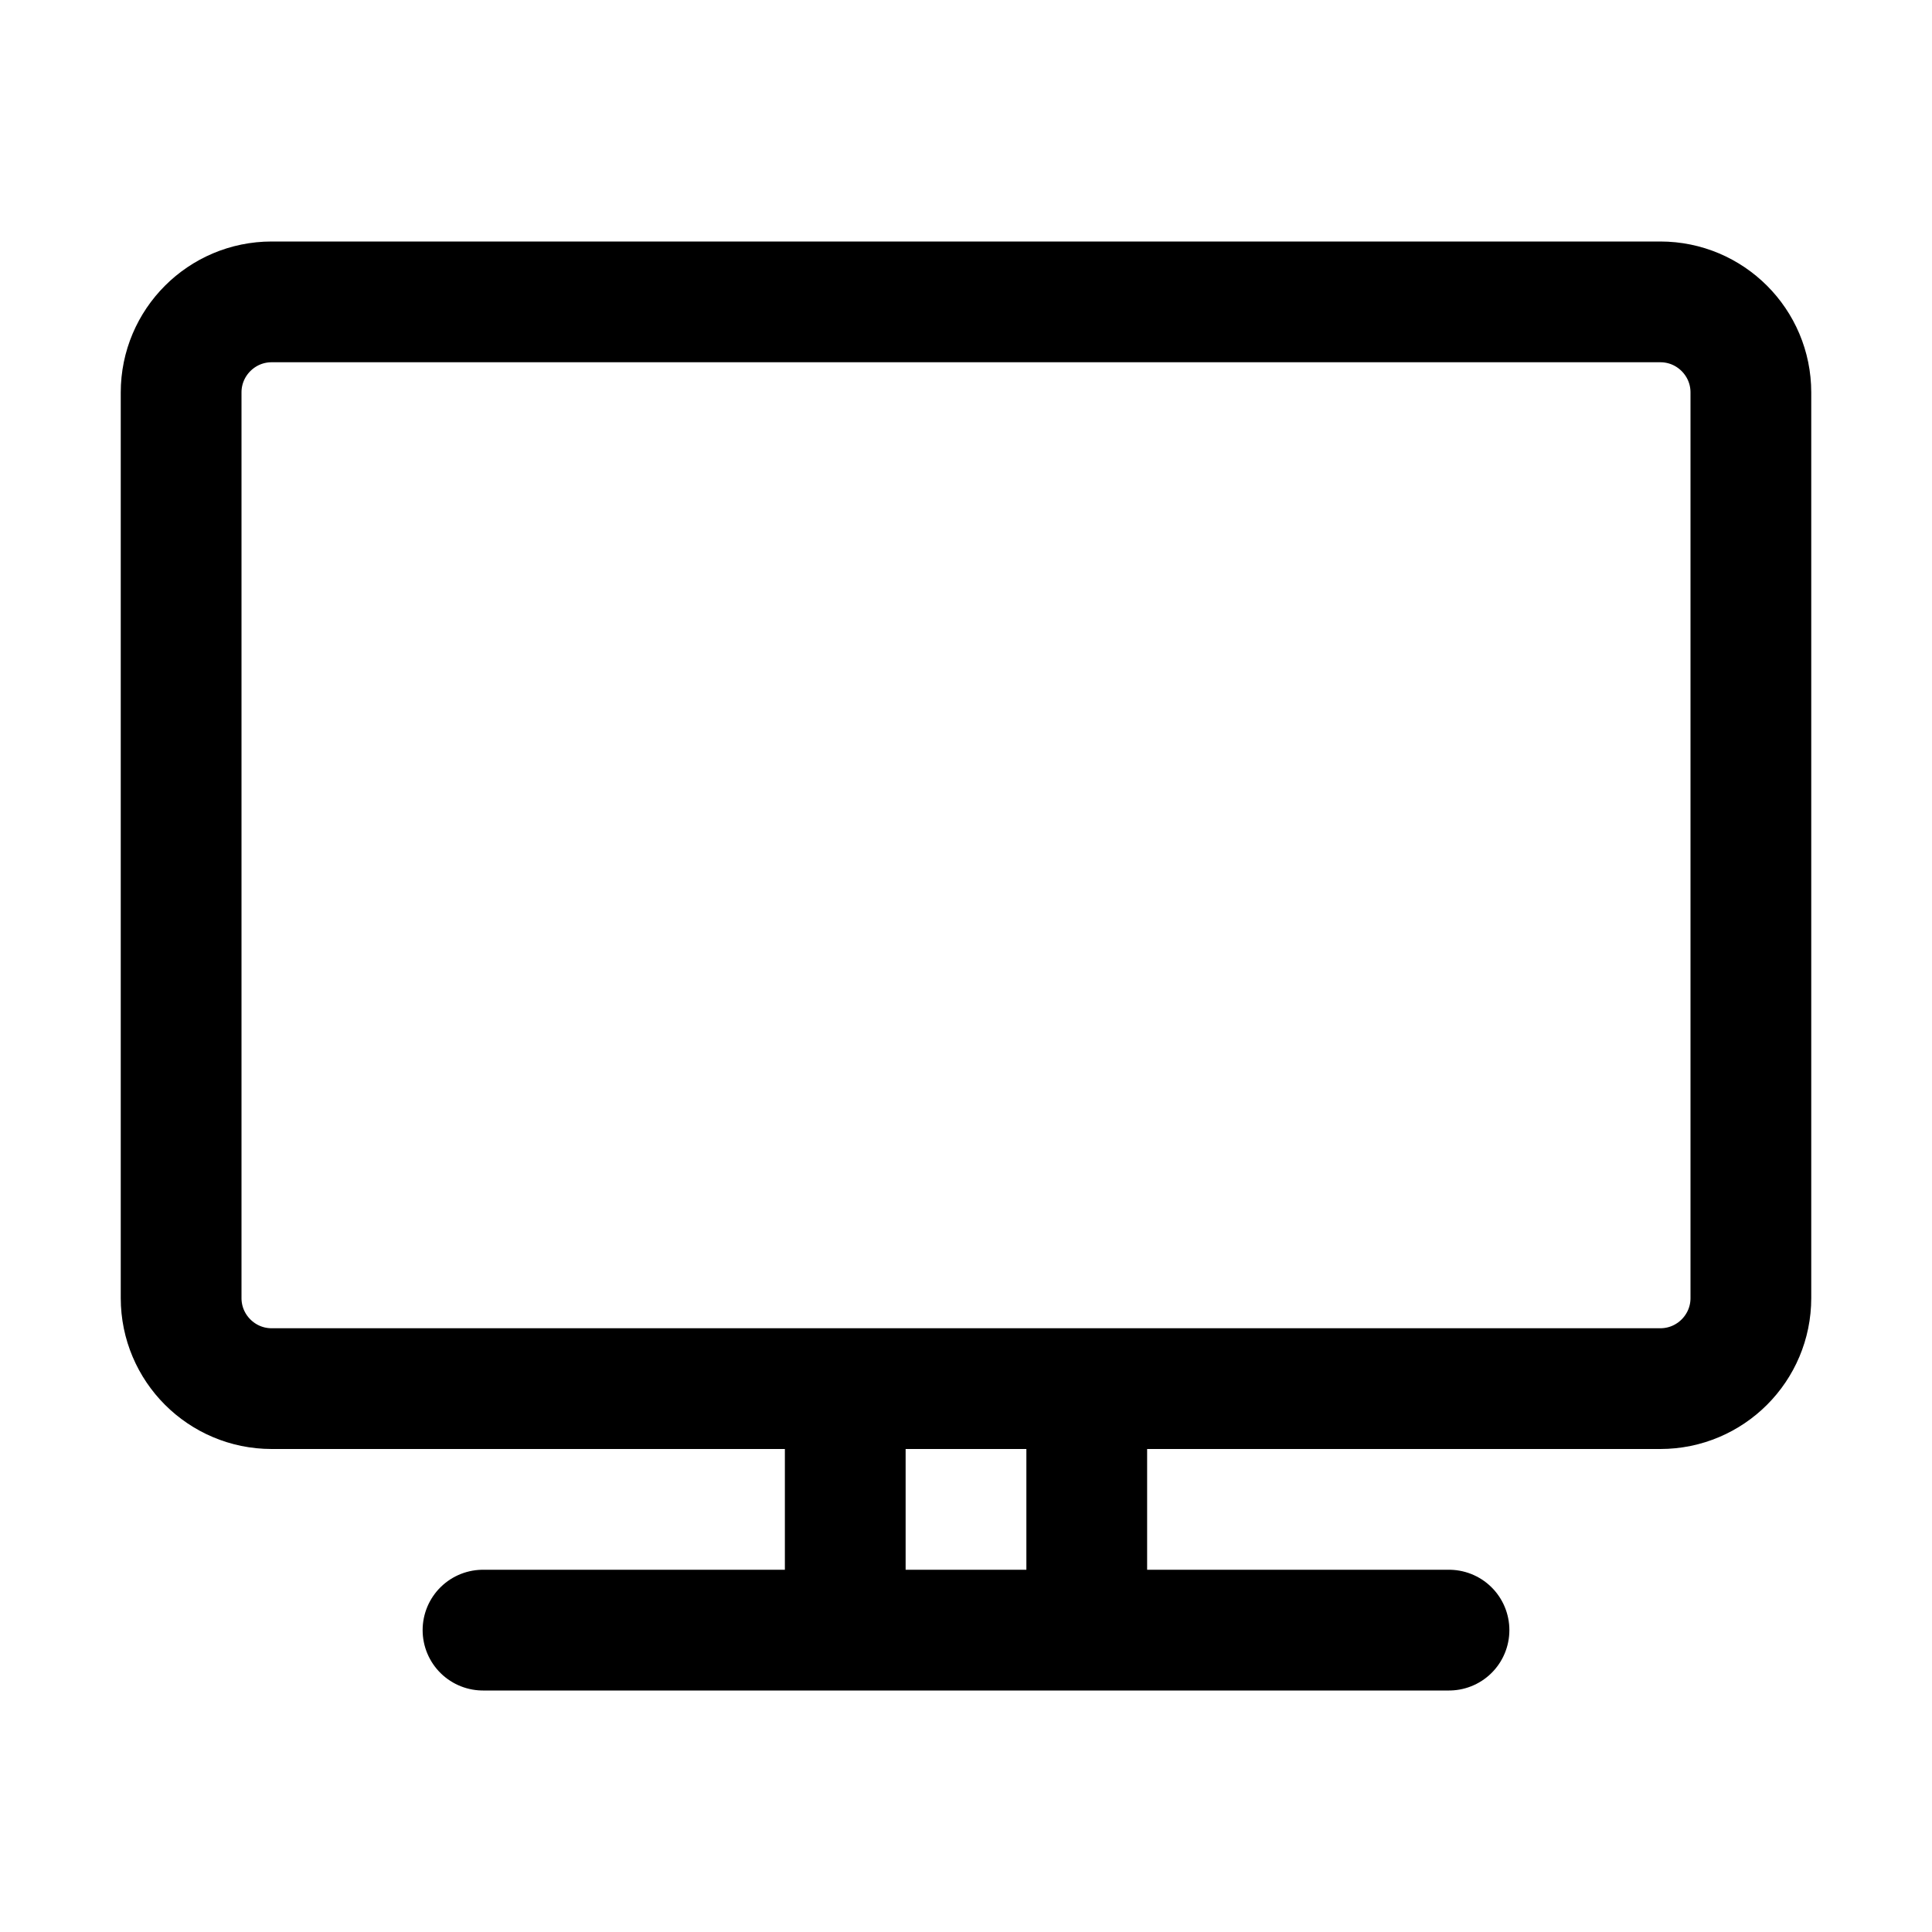 <svg id="icon" xmlns="http://www.w3.org/2000/svg" fill="none" viewBox="0 0 24 24" stroke-width="1.5"
     stroke="currentColor" aria-hidden="true" data-slot="icon">
    <path stroke-linecap="round" stroke-linejoin="round"
          d="M6 20.25h12m-7.5-3v3m3-3v3m-10.125-3h17.25c.621 0 1.125-.504 1.125-1.125V4.875c0-.621-.504-1.125-1.125-1.125H3.375c-.621 0-1.125.504-1.125 1.125v11.25c0 .621.504 1.125 1.125 1.125Z"/>
</svg>
